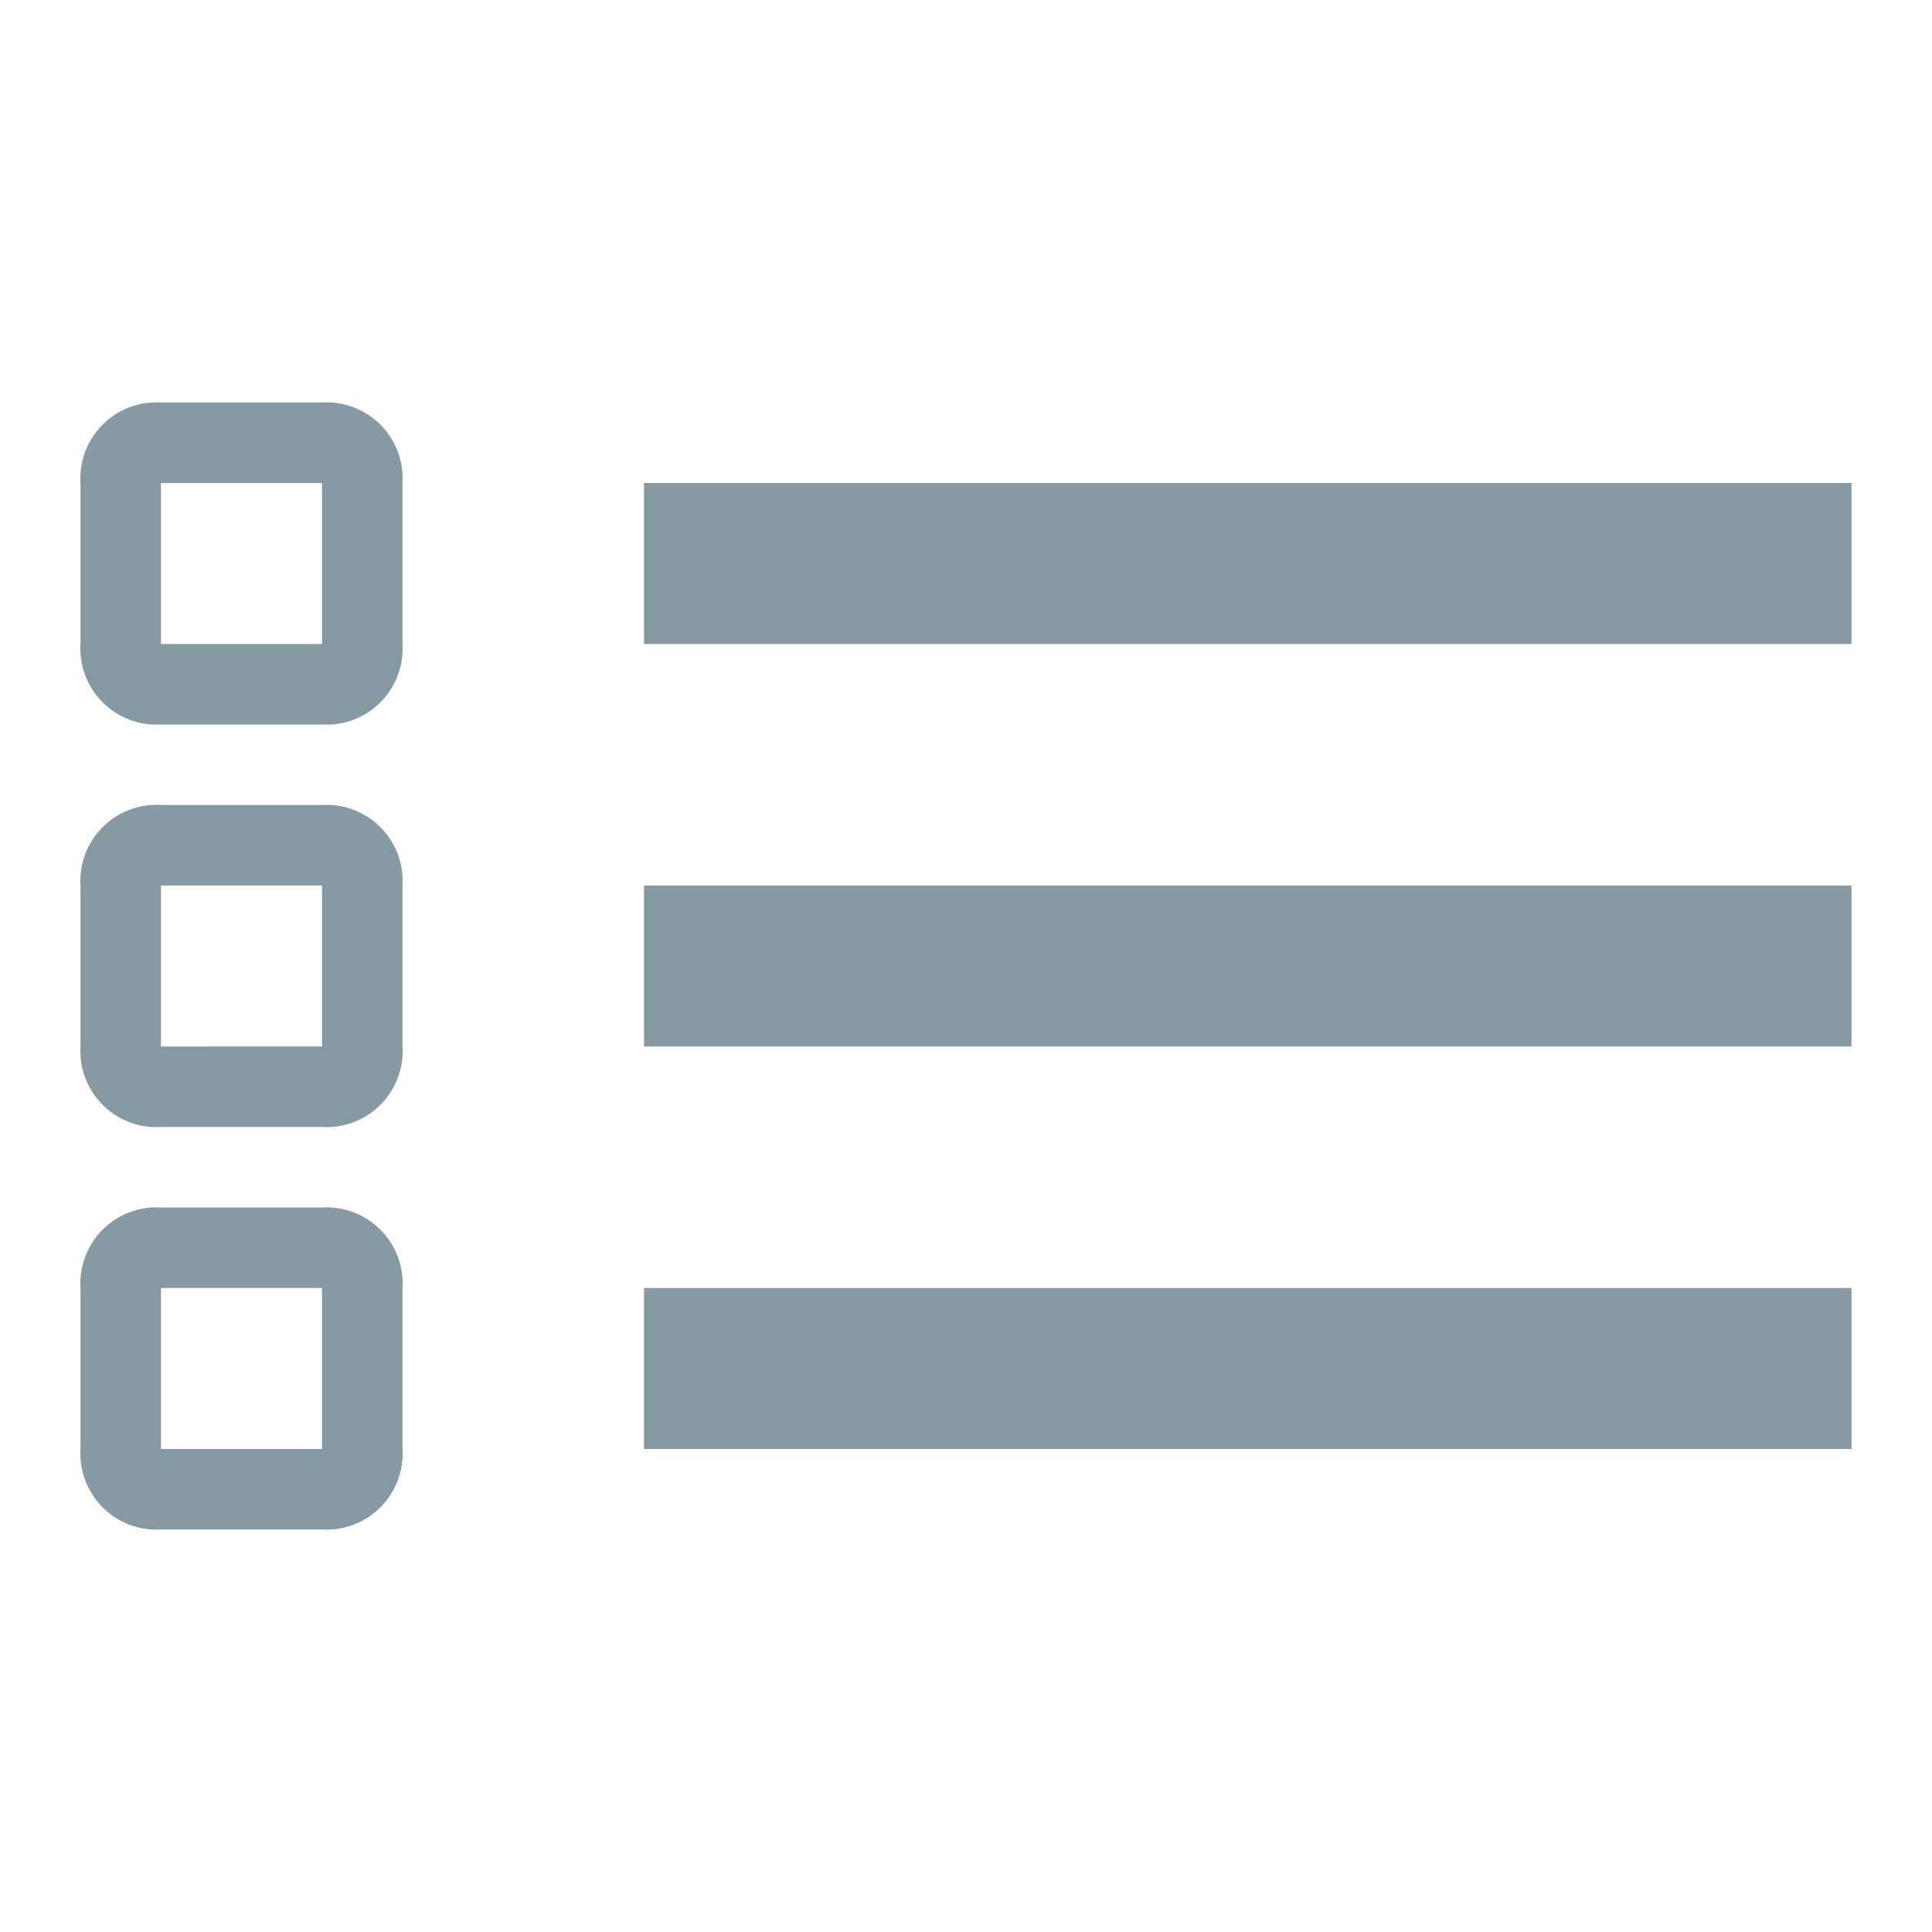 <svg xmlns="http://www.w3.org/2000/svg" viewBox="2102 -147 24 24"><defs><style>.a{fill:#778b95;opacity:0;}.b{fill:#8799a2;}.c{fill:none;stroke:#8799a2;stroke-width:2px;}</style></defs><rect class="a" width="24" height="24" transform="translate(2102 -147)"/><g transform="translate(2007 -147)"><path class="b" d="M99,6V8H97V6h2m0-1H97a.945.945,0,0,0-1,1V8a.945.945,0,0,0,1,1h2a.945.945,0,0,0,1-1V6a.945.945,0,0,0-1-1Z"/><path class="c" d="M0,0H15" transform="translate(103 7)"/><path class="b" d="M99,11v2H97V11h2m0-1H97a.945.945,0,0,0-1,1v2a.945.945,0,0,0,1,1h2a.945.945,0,0,0,1-1V11a.945.945,0,0,0-1-1Z"/><path class="c" d="M0,0H15" transform="translate(103 12)"/><path class="b" d="M99,16v2H97V16h2m0-1H97a.945.945,0,0,0-1,1v2a.945.945,0,0,0,1,1h2a.945.945,0,0,0,1-1V16a.945.945,0,0,0-1-1Z"/><path class="c" d="M0,0H15" transform="translate(103 17)"/></g></svg>